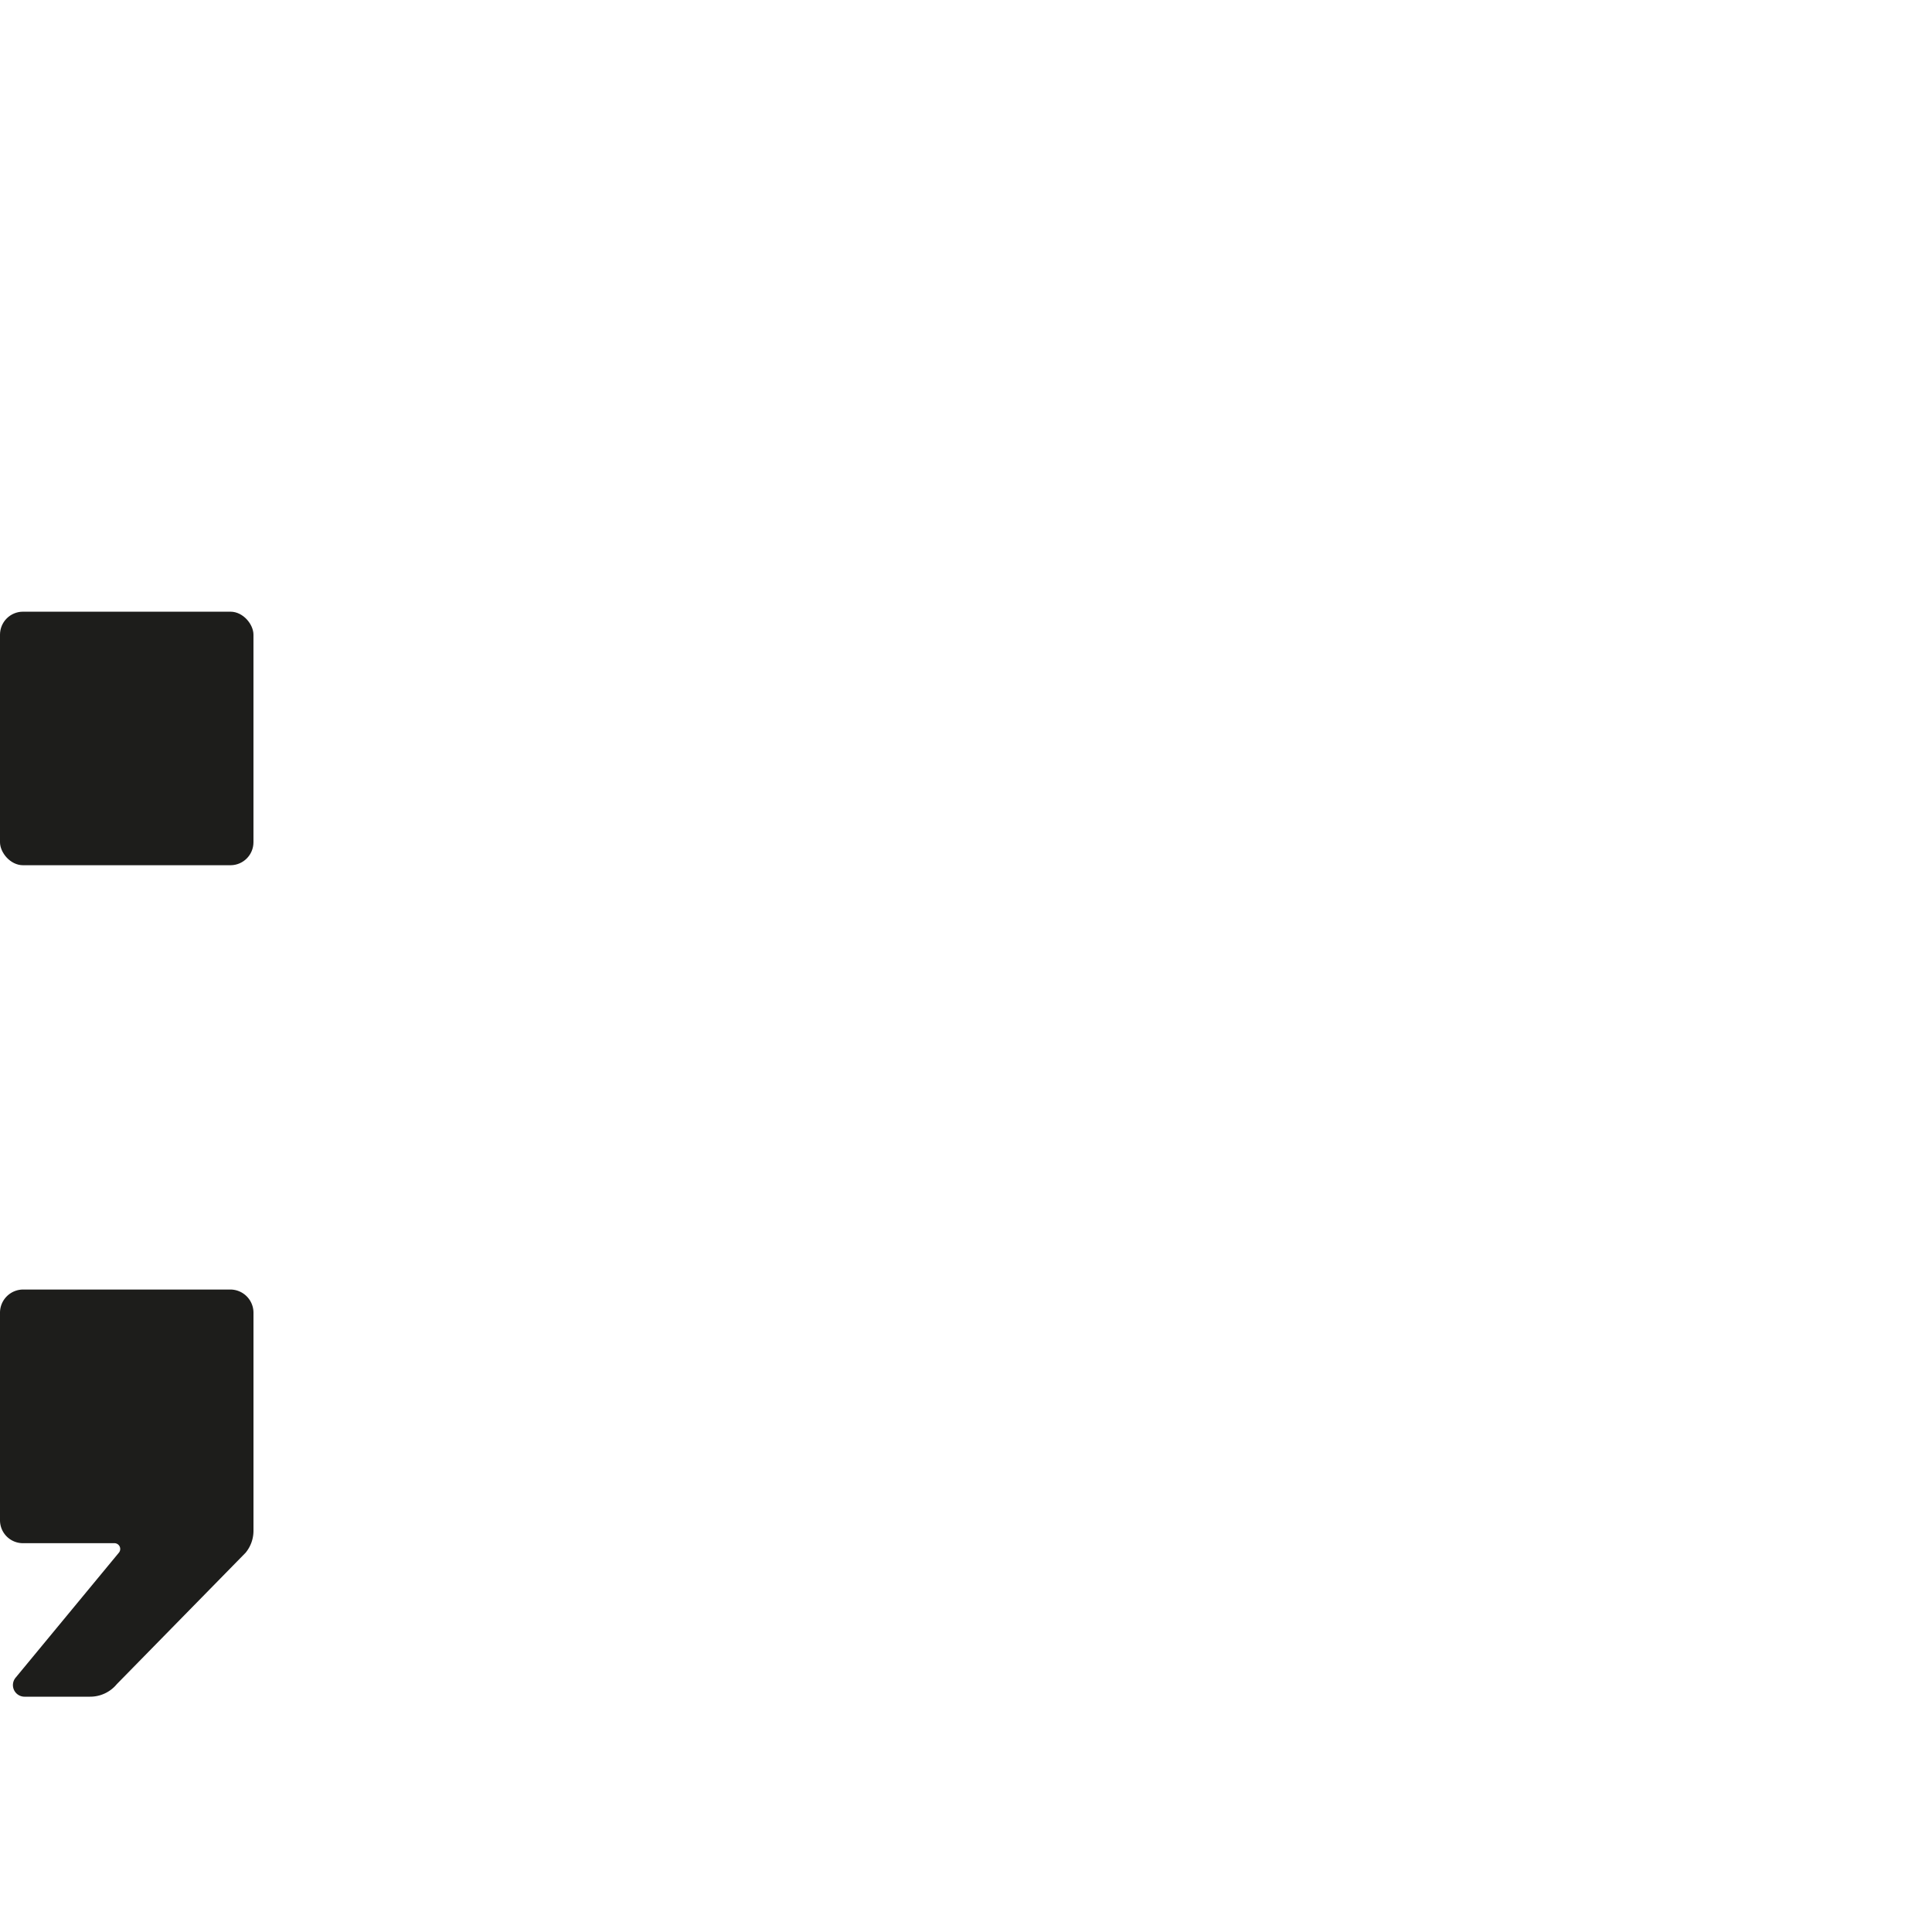 <svg id="Livello_1" data-name="Livello 1" xmlns="http://www.w3.org/2000/svg" viewBox="0 0 1000 1000"><defs><style>.cls-1{fill:#1d1d1b;}</style></defs><title>semicolon-01</title><rect class="cls-1" y="316.61" width="131.19" height="131.23" rx="11.9" ry="11.9"/><path class="cls-1" d="M119.23,667.46H12a12,12,0,0,0-12,12V786.89a11.86,11.86,0,0,0,11.86,11.86H59.28a3,3,0,0,1,2.29,4.87L8,868.46a6,6,0,0,0,4.59,9.74H46.69a17.85,17.85,0,0,0,13.77-6.49l66.65-68a17.85,17.85,0,0,0,4.09-11.36V679.42A12,12,0,0,0,119.23,667.46Z"/></svg>